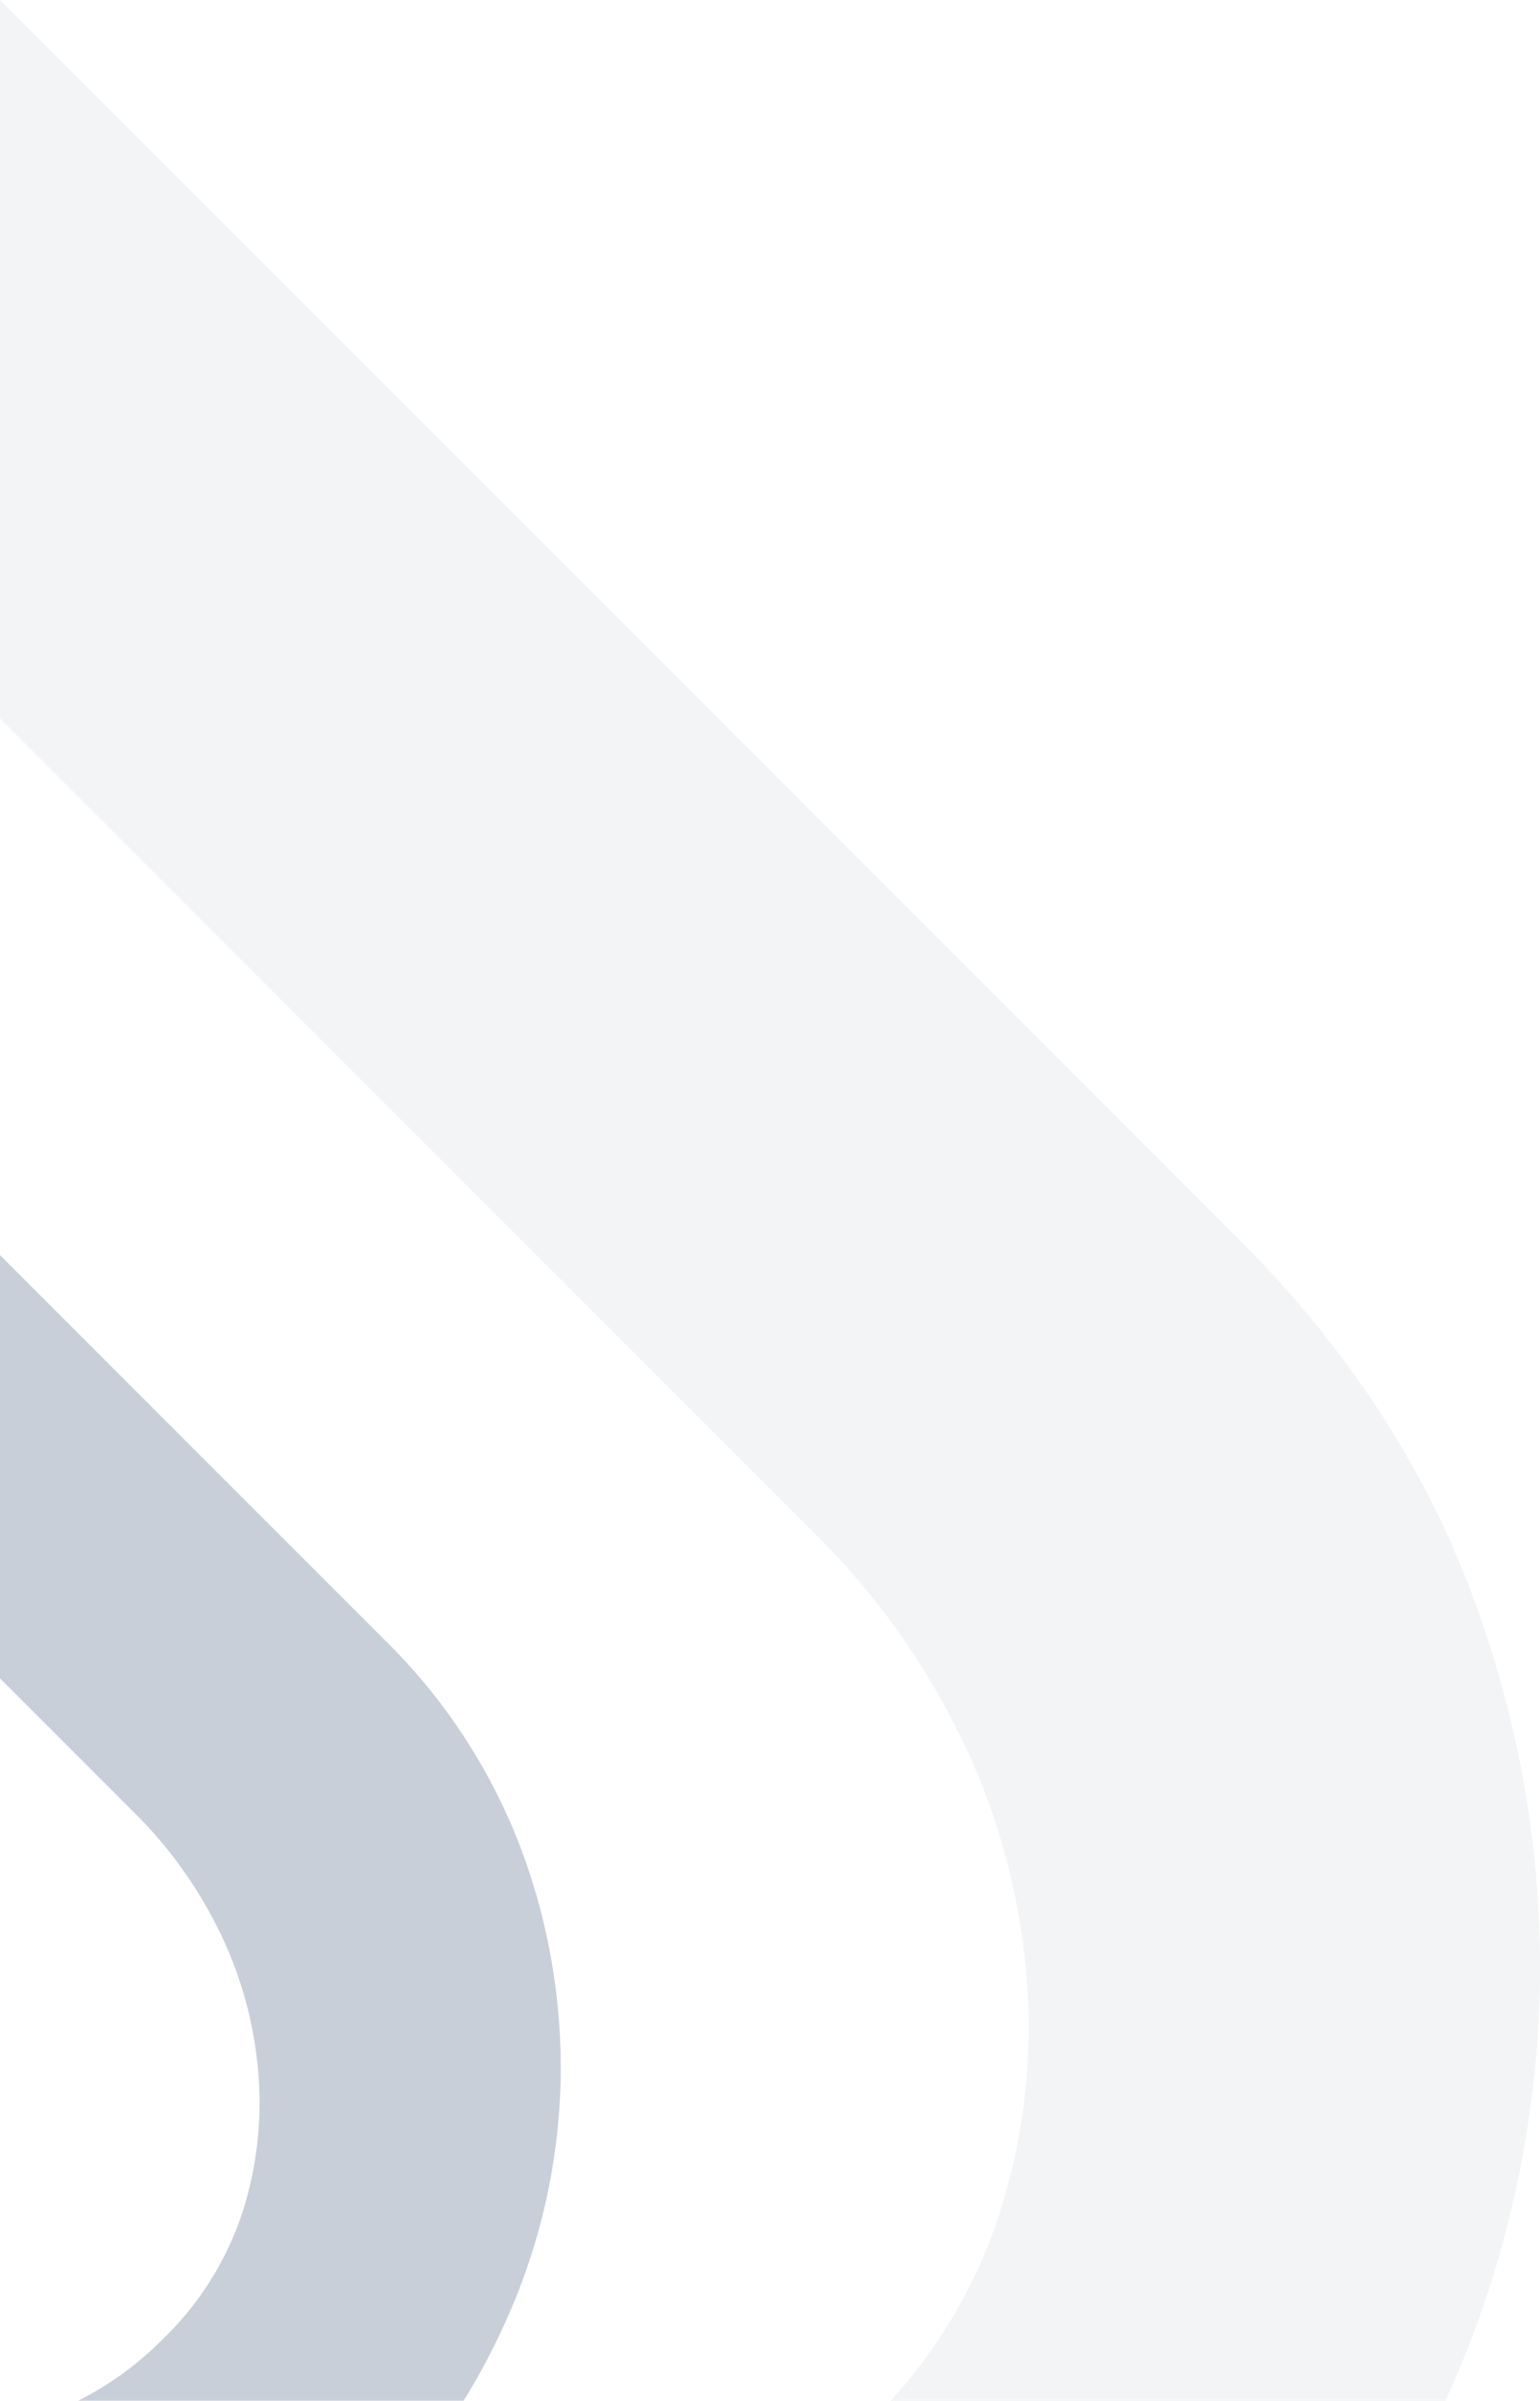 <svg xmlns="http://www.w3.org/2000/svg" viewBox="0 0 262.135 408.48"><defs><style>.b59001c0-093c-4ca3-9d8f-7a51c2f2feaf{opacity:0.25;}.aeae9a29-35ad-4d4c-8475-bb61edc6d976,.f5e8b3e8-07e6-499a-80e6-91bd8cba3619{fill:#243f66;}.f5e8b3e8-07e6-499a-80e6-91bd8cba3619{opacity:0.24;}</style></defs><g id="b12e9095-b80d-42a5-b45c-d5922ecc8377" data-name="Layer 2"><g id="b64f5d24-5684-483b-b531-bc9a94ab9517" data-name="Layer 5"><g class="b59001c0-093c-4ca3-9d8f-7a51c2f2feaf"><path class="aeae9a29-35ad-4d4c-8475-bb61edc6d976" d="M86.07,394.98A105.219,105.219,0,0,0,95.4,354.97,106.101,106.101,0,0,0,88.76,314.75a98.788,98.788,0,0,0-23.42-35.86L0,213.55v72l22.83,22.83a74.643,74.643,0,0,1,14.64,20.48,67.153,67.153,0,0,1,6.48,23.63,60.883,60.883,0,0,1-2.72,24.04A52.897,52.897,0,0,1,27.85,397.85,55.27,55.27,0,0,1,13.28,408.48H78.91A114.633,114.633,0,0,0,86.07,394.98Z"/><path class="f5e8b3e8-07e6-499a-80e6-91bd8cba3619" d="M246.21,408.11a178.161,178.161,0,0,0,15.84-67.92,179.84,179.84,0,0,0-11.26-68.29q-12.315-33.42-39.77-60.89L0,0V122.23l138.85,138.85a126.922,126.922,0,0,1,24.85,34.78,114.023,114.023,0,0,1,11,40.11A103.328,103.328,0,0,1,170.08,376.78,87.386,87.386,0,0,1,151.61,408.48H246.04C246.1,408.36,246.15,408.23,246.21,408.11Z"/></g></g></g></svg>
